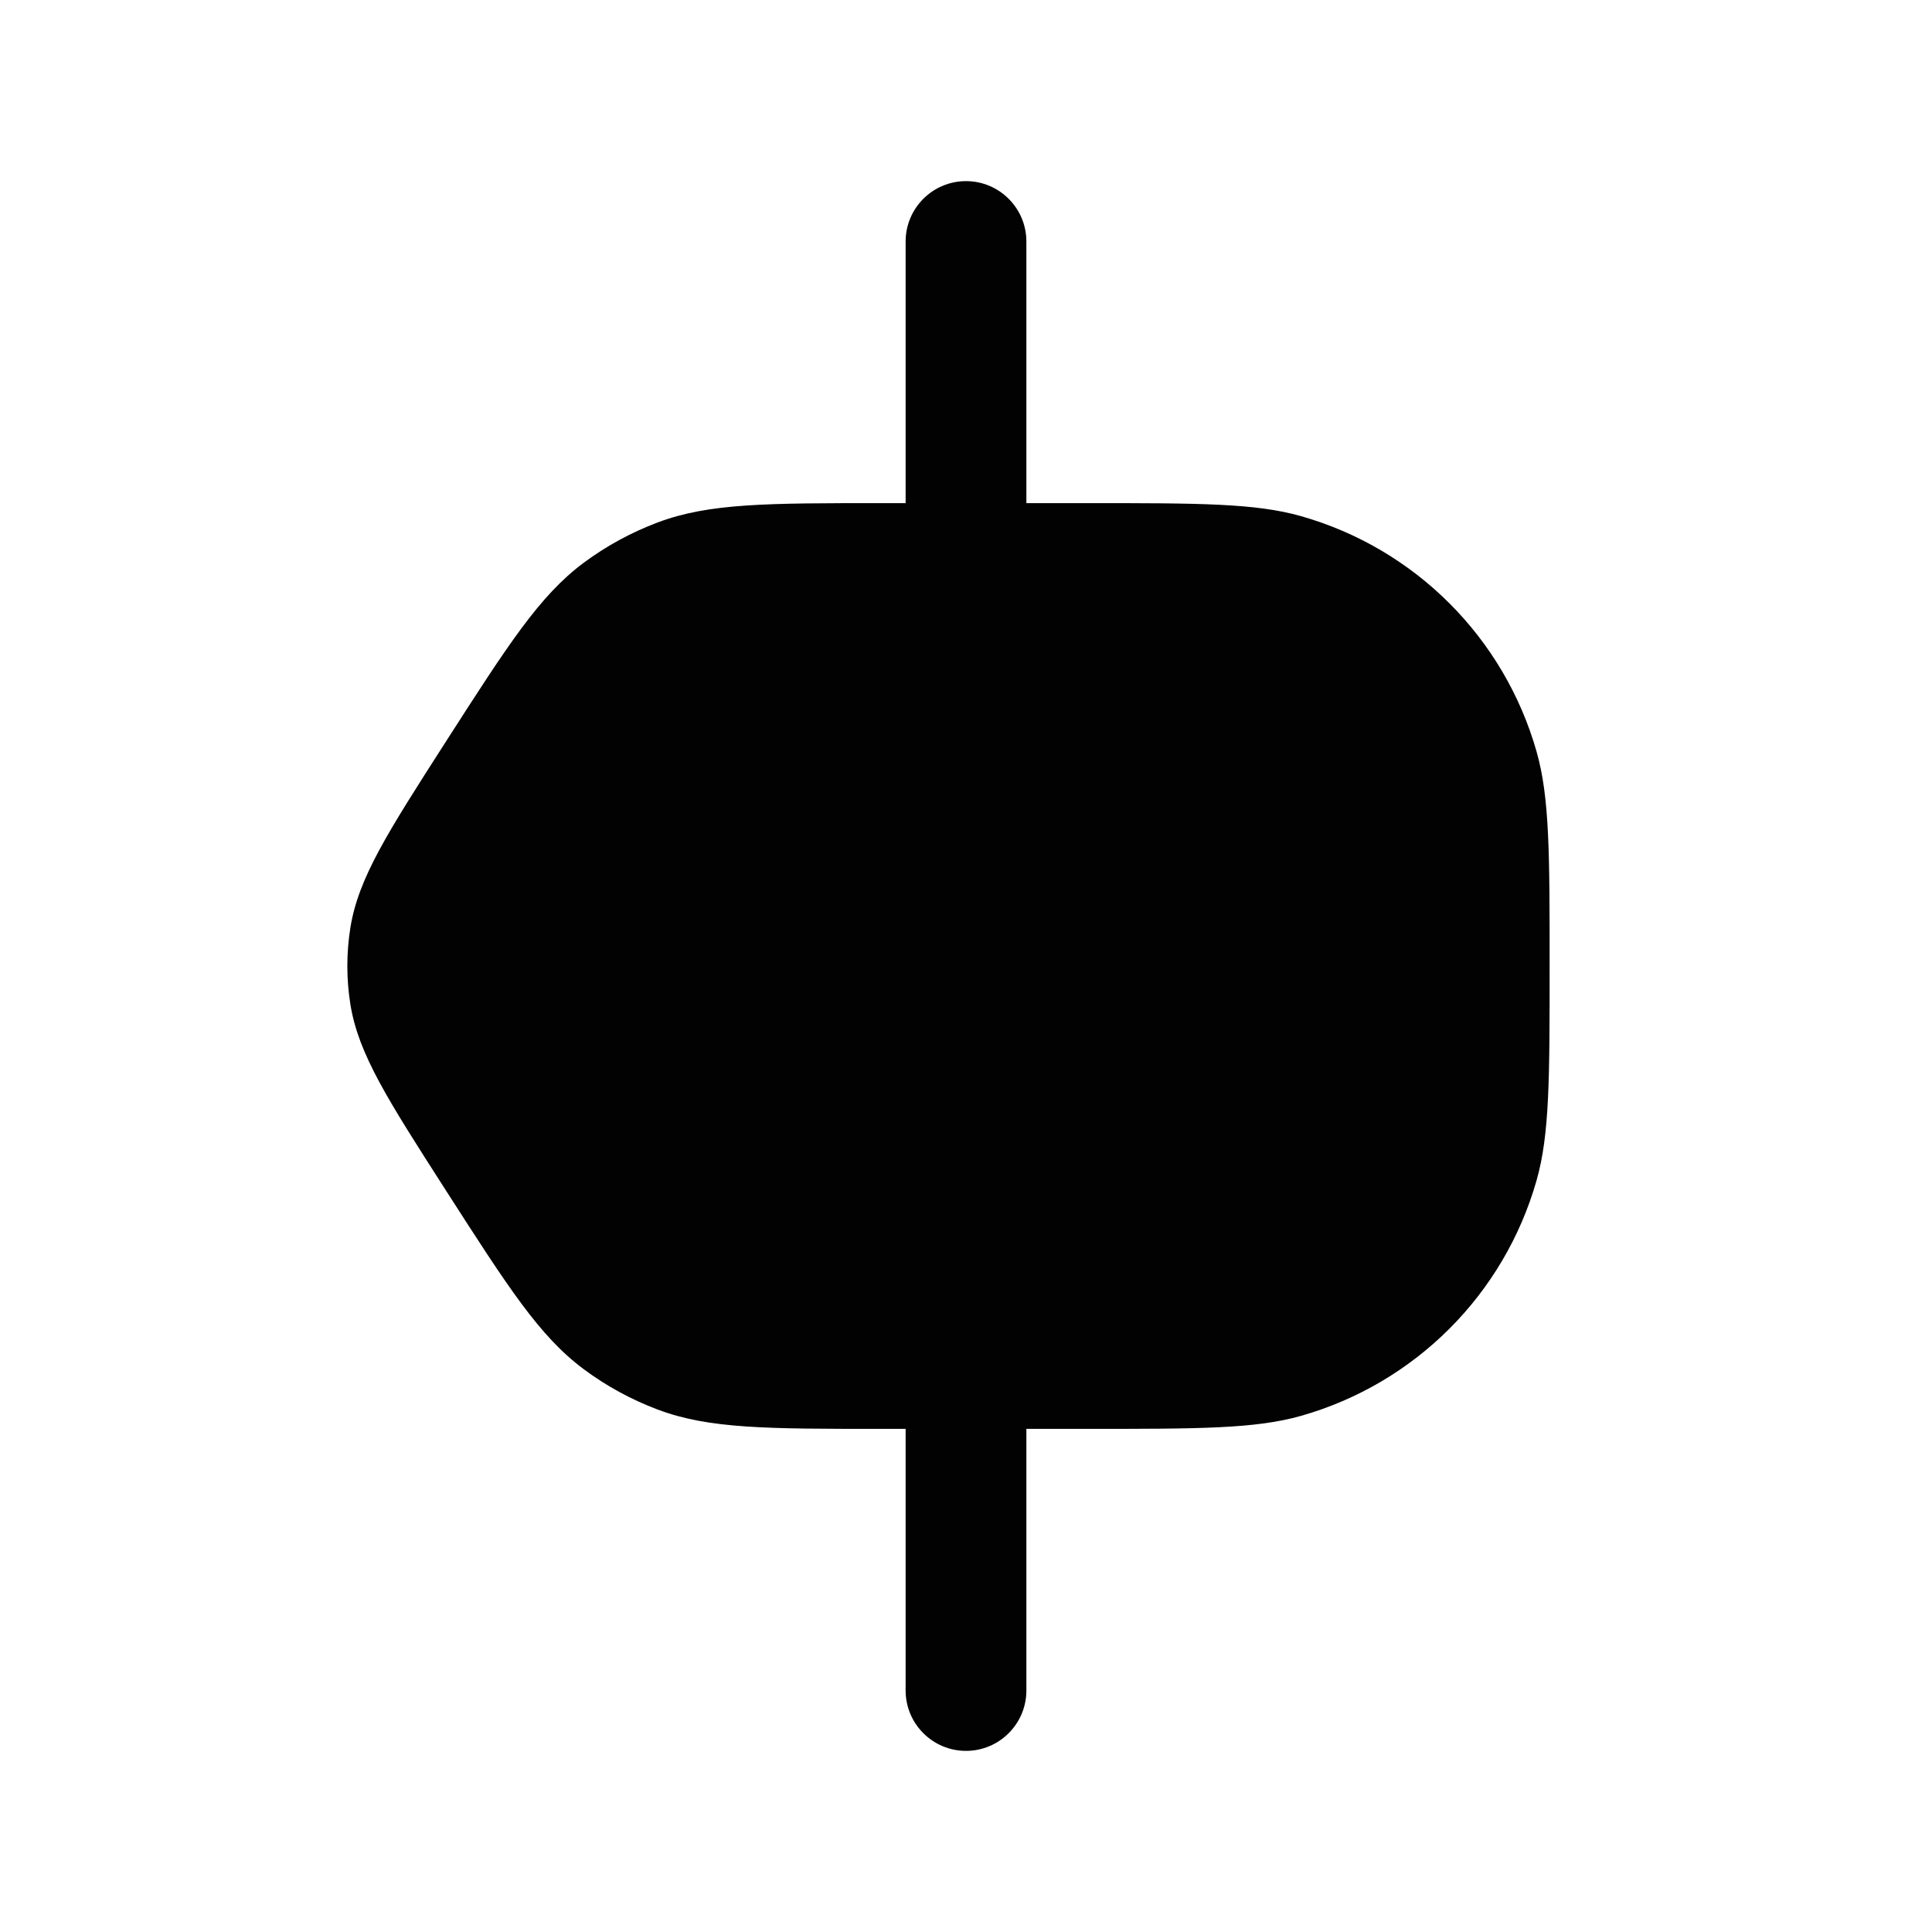 <svg width="24" height="24" viewBox="0 0 24 24" fill="none" xmlns="http://www.w3.org/2000/svg">
<path fill-rule="evenodd" clip-rule="evenodd" d="M12 2.25C12.414 2.25 12.75 2.586 12.75 3V7C12.75 7.414 12.414 7.75 12 7.75C11.586 7.75 11.25 7.414 11.25 7V3C11.25 2.586 11.586 2.25 12 2.25Z" fill="#020203"/>
<path fill-rule="evenodd" clip-rule="evenodd" d="M12 16.25C12.414 16.25 12.75 16.586 12.75 17V21C12.75 21.414 12.414 21.75 12 21.75C11.586 21.75 11.25 21.414 11.25 21V17C11.25 16.586 11.586 16.25 12 16.25Z" fill="#020203"/>
<path d="M10.963 6.25H13.5C14.895 6.25 15.593 6.25 16.163 6.412C17.579 6.815 18.685 7.921 19.088 9.337C19.25 9.907 19.25 10.605 19.25 12C19.25 13.395 19.25 14.093 19.088 14.663C18.685 16.079 17.579 17.185 16.163 17.588C15.593 17.75 14.895 17.75 13.5 17.75H10.963C9.526 17.75 8.808 17.75 8.17 17.51C7.841 17.386 7.53 17.217 7.248 17.006C6.702 16.599 6.314 15.995 5.538 14.786C4.815 13.659 4.453 13.095 4.353 12.479C4.302 12.162 4.302 11.838 4.353 11.521C4.453 10.905 4.815 10.341 5.538 9.214C6.314 8.005 6.702 7.401 7.248 6.993C7.53 6.783 7.841 6.614 8.17 6.49C8.808 6.25 9.526 6.25 10.963 6.25Z" fill="#020203"/>
</svg>
